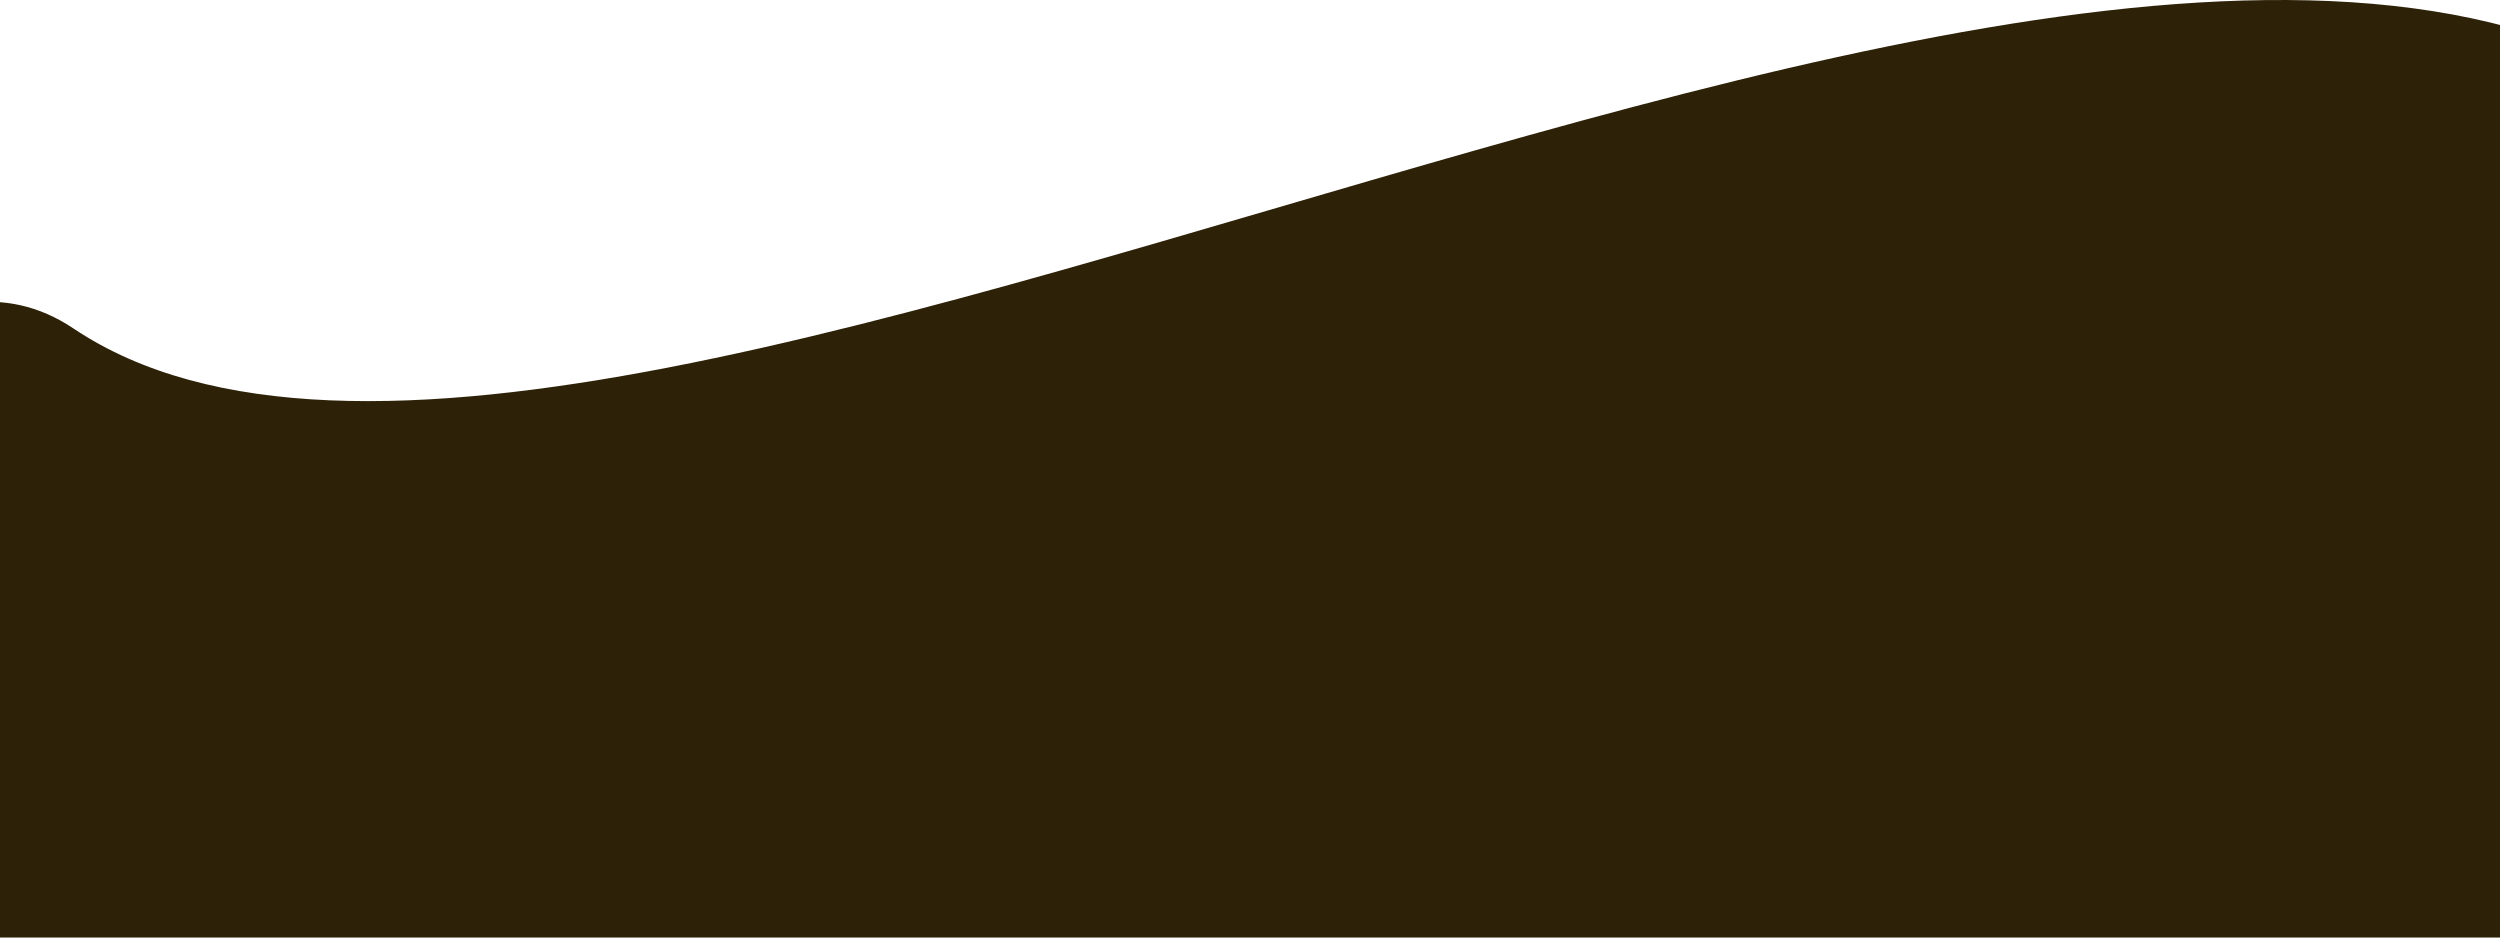 <svg width="1600" height="600" viewBox="0 0 1600 600" fill="none" xmlns="http://www.w3.org/2000/svg">
<g clip-path="url(#clip0_2001_21)">
<path d="M47.056 210.248C397.558 445.156 1508.07 -310.728 1794.57 154.685C2081.07 620.097 2369.57 2687.5 1647.07 2361.27C924.561 2035.04 1084.06 2486.15 47.056 2361.27C-989.95 2236.39 -303.446 -24.66 47.056 210.248Z" fill="#2D2108"/>
</g>
<defs>
<clipPath id="clip0_2001_21">
<rect width="1600" height="600" fill="white"/>
</clipPath>
</defs>
</svg>
